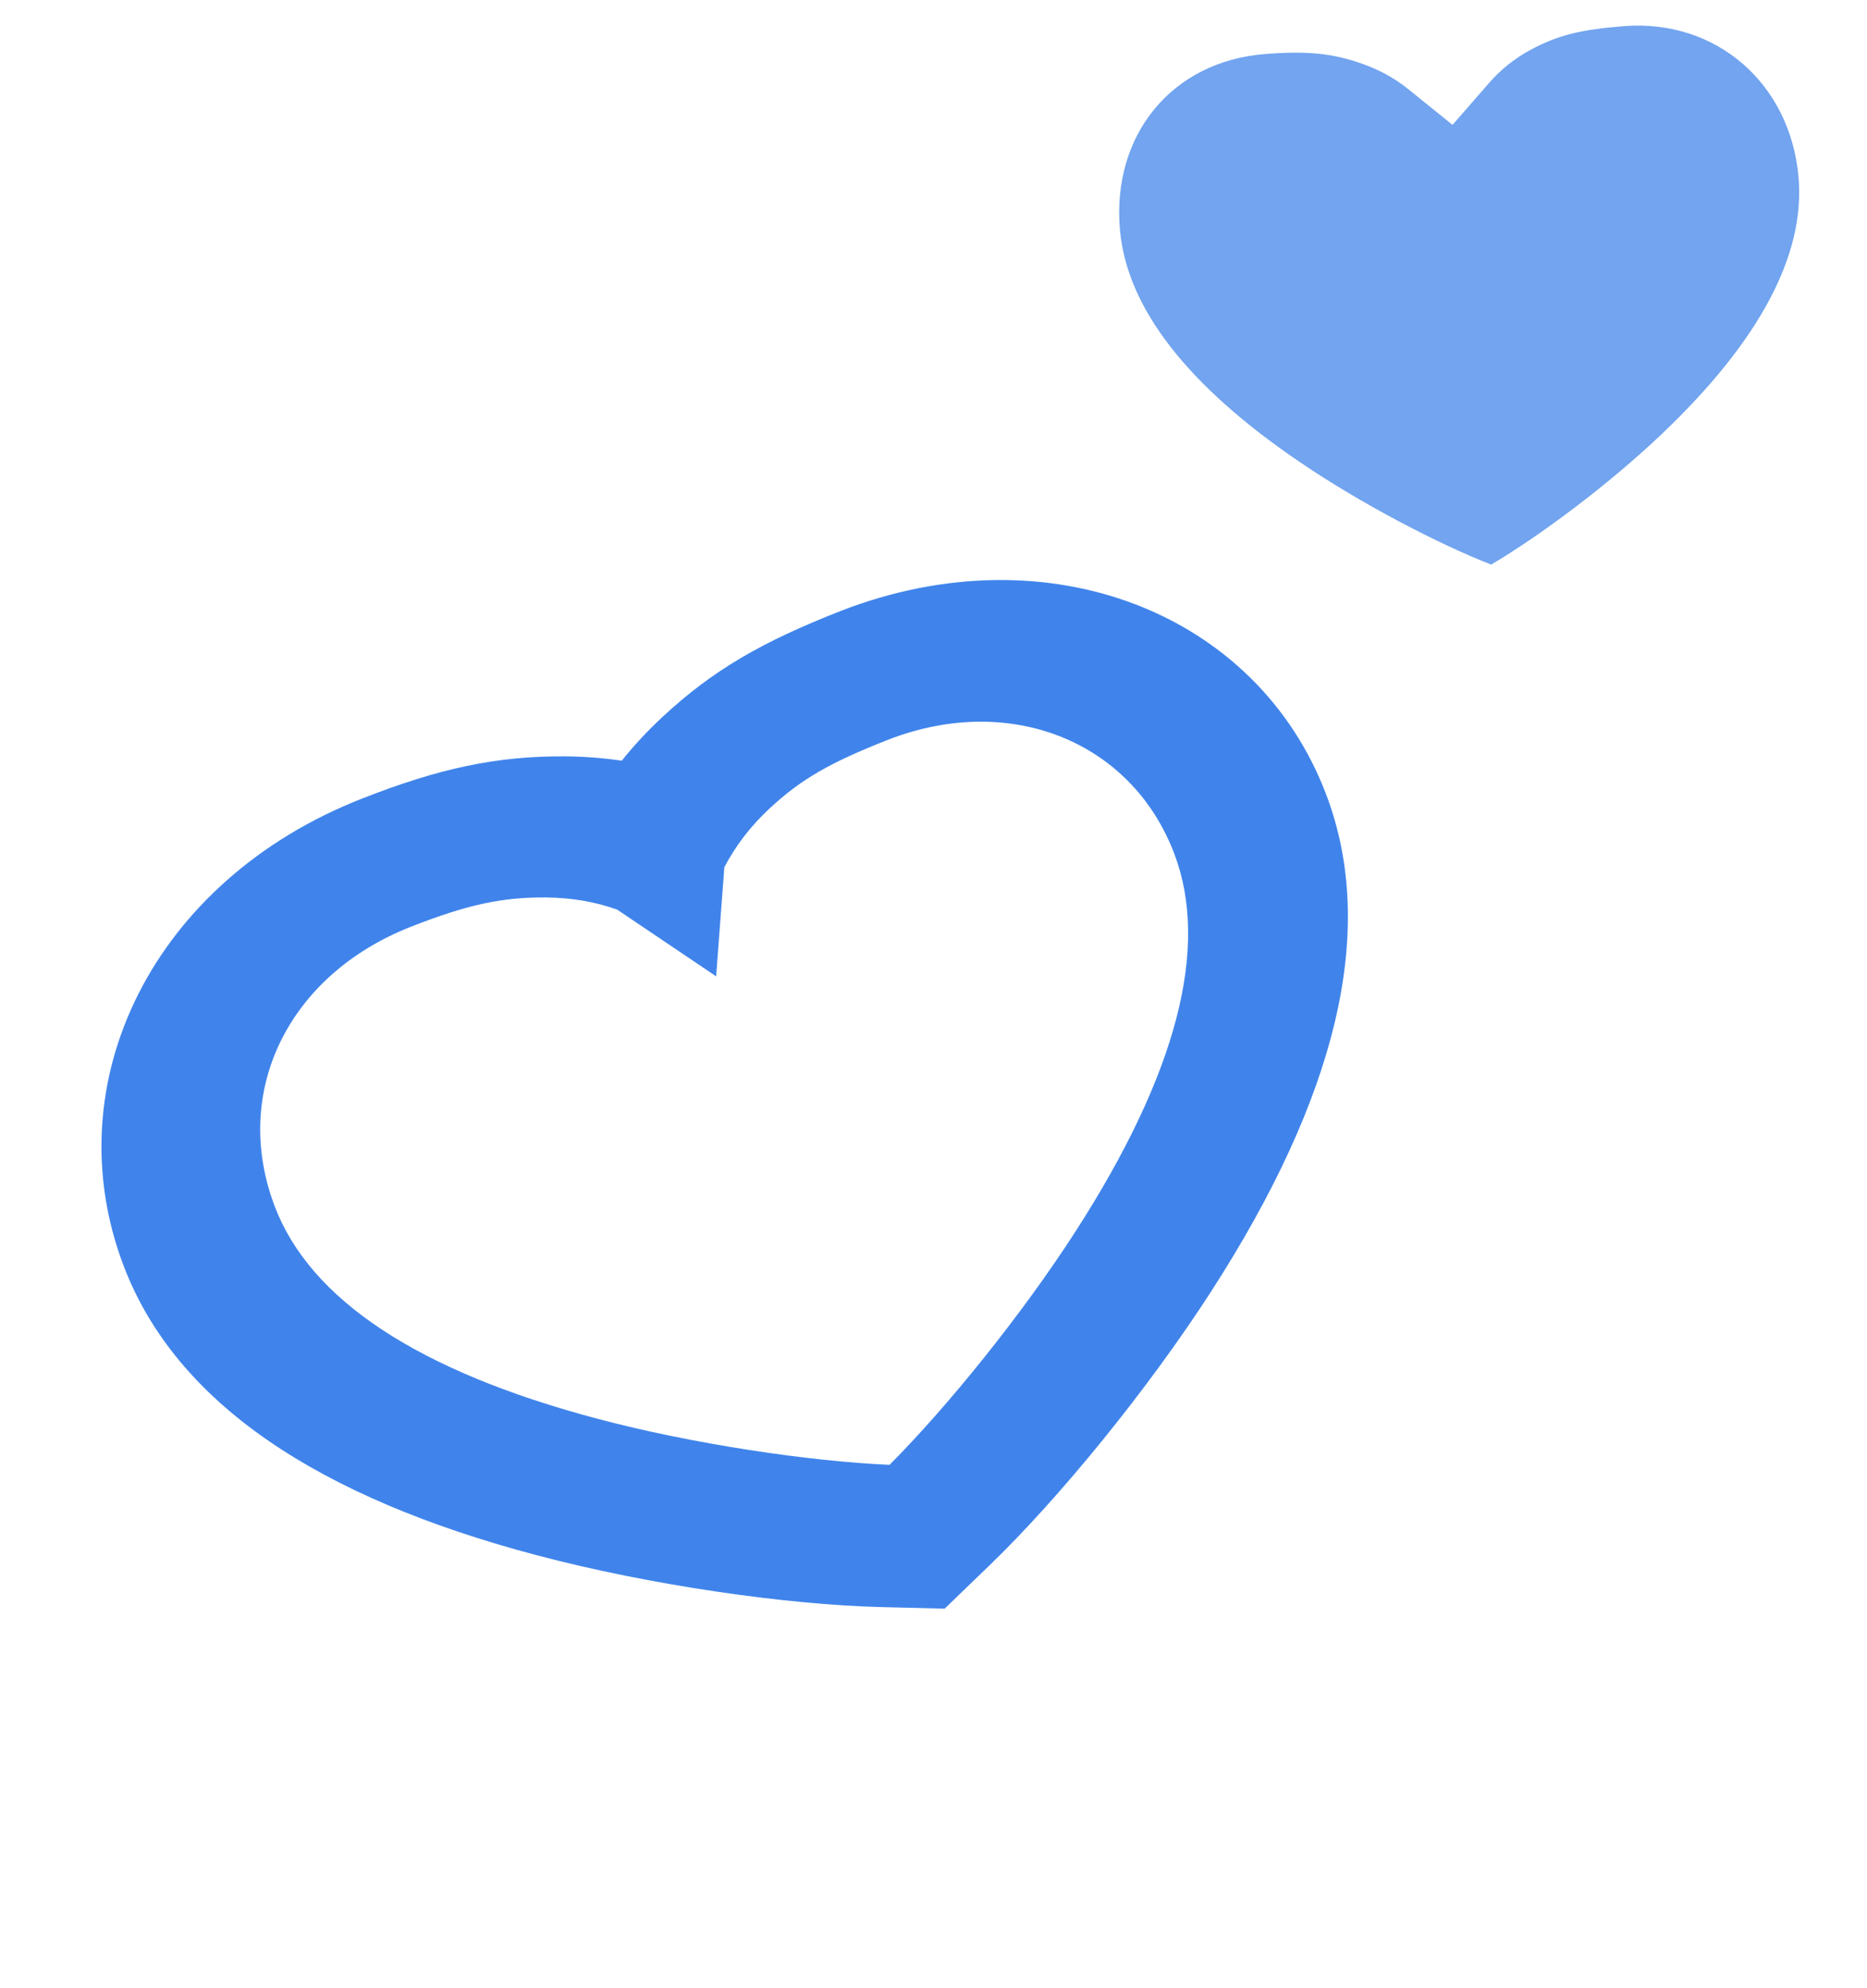 <svg width="31" height="33" viewBox="0 0 31 33" fill="none" xmlns="http://www.w3.org/2000/svg">
<path fill-rule="evenodd" clip-rule="evenodd" d="M27.582 7.214C29.216 5.663 29.977 4.23 29.863 2.94C29.726 1.382 28.496 0.321 26.98 0.433C26.25 0.489 25.87 0.583 25.424 0.822C25.156 0.965 24.925 1.148 24.729 1.372L24.118 2.073L23.386 1.482C23.159 1.299 22.902 1.157 22.615 1.057C22.117 0.882 21.697 0.843 21.003 0.897C19.466 1.017 18.456 2.233 18.596 3.816C18.71 5.106 19.712 6.402 21.596 7.679C22.597 8.357 23.856 9.017 24.759 9.371C25.588 8.882 26.714 8.037 27.582 7.214Z" fill="#72A4EF"/>
<path fill-rule="evenodd" clip-rule="evenodd" d="M13.963 10.139C12.652 10.653 11.839 11.12 11.002 11.898C10.755 12.127 10.528 12.37 10.324 12.626C10.021 12.581 9.71 12.557 9.393 12.554C8.237 12.545 7.278 12.758 6.013 13.254C2.544 14.612 0.894 17.962 2.052 21.008C2.92 23.291 5.287 24.855 8.914 25.814C10.792 26.311 13.067 26.636 14.633 26.674L15.685 26.7L16.448 25.964C17.583 24.867 19.053 23.075 20.116 21.426C22.168 18.242 22.887 15.469 22.02 13.186C20.873 10.17 17.406 8.804 13.963 10.139ZM19.498 14.17C20.088 15.723 19.543 17.825 17.857 20.441C16.962 21.83 15.725 23.355 14.77 24.313C13.429 24.254 11.504 23.968 9.923 23.549C6.943 22.759 5.151 21.574 4.561 20.021C3.837 18.115 4.791 16.177 6.828 15.38C7.749 15.019 8.33 14.89 9.062 14.896C9.484 14.899 9.879 14.966 10.248 15.098L11.891 16.205L12.027 14.394C12.216 14.033 12.467 13.708 12.78 13.417C13.302 12.932 13.785 12.655 14.752 12.276C16.764 11.496 18.785 12.293 19.498 14.17Z" fill="#4084EB"/>
</svg>
